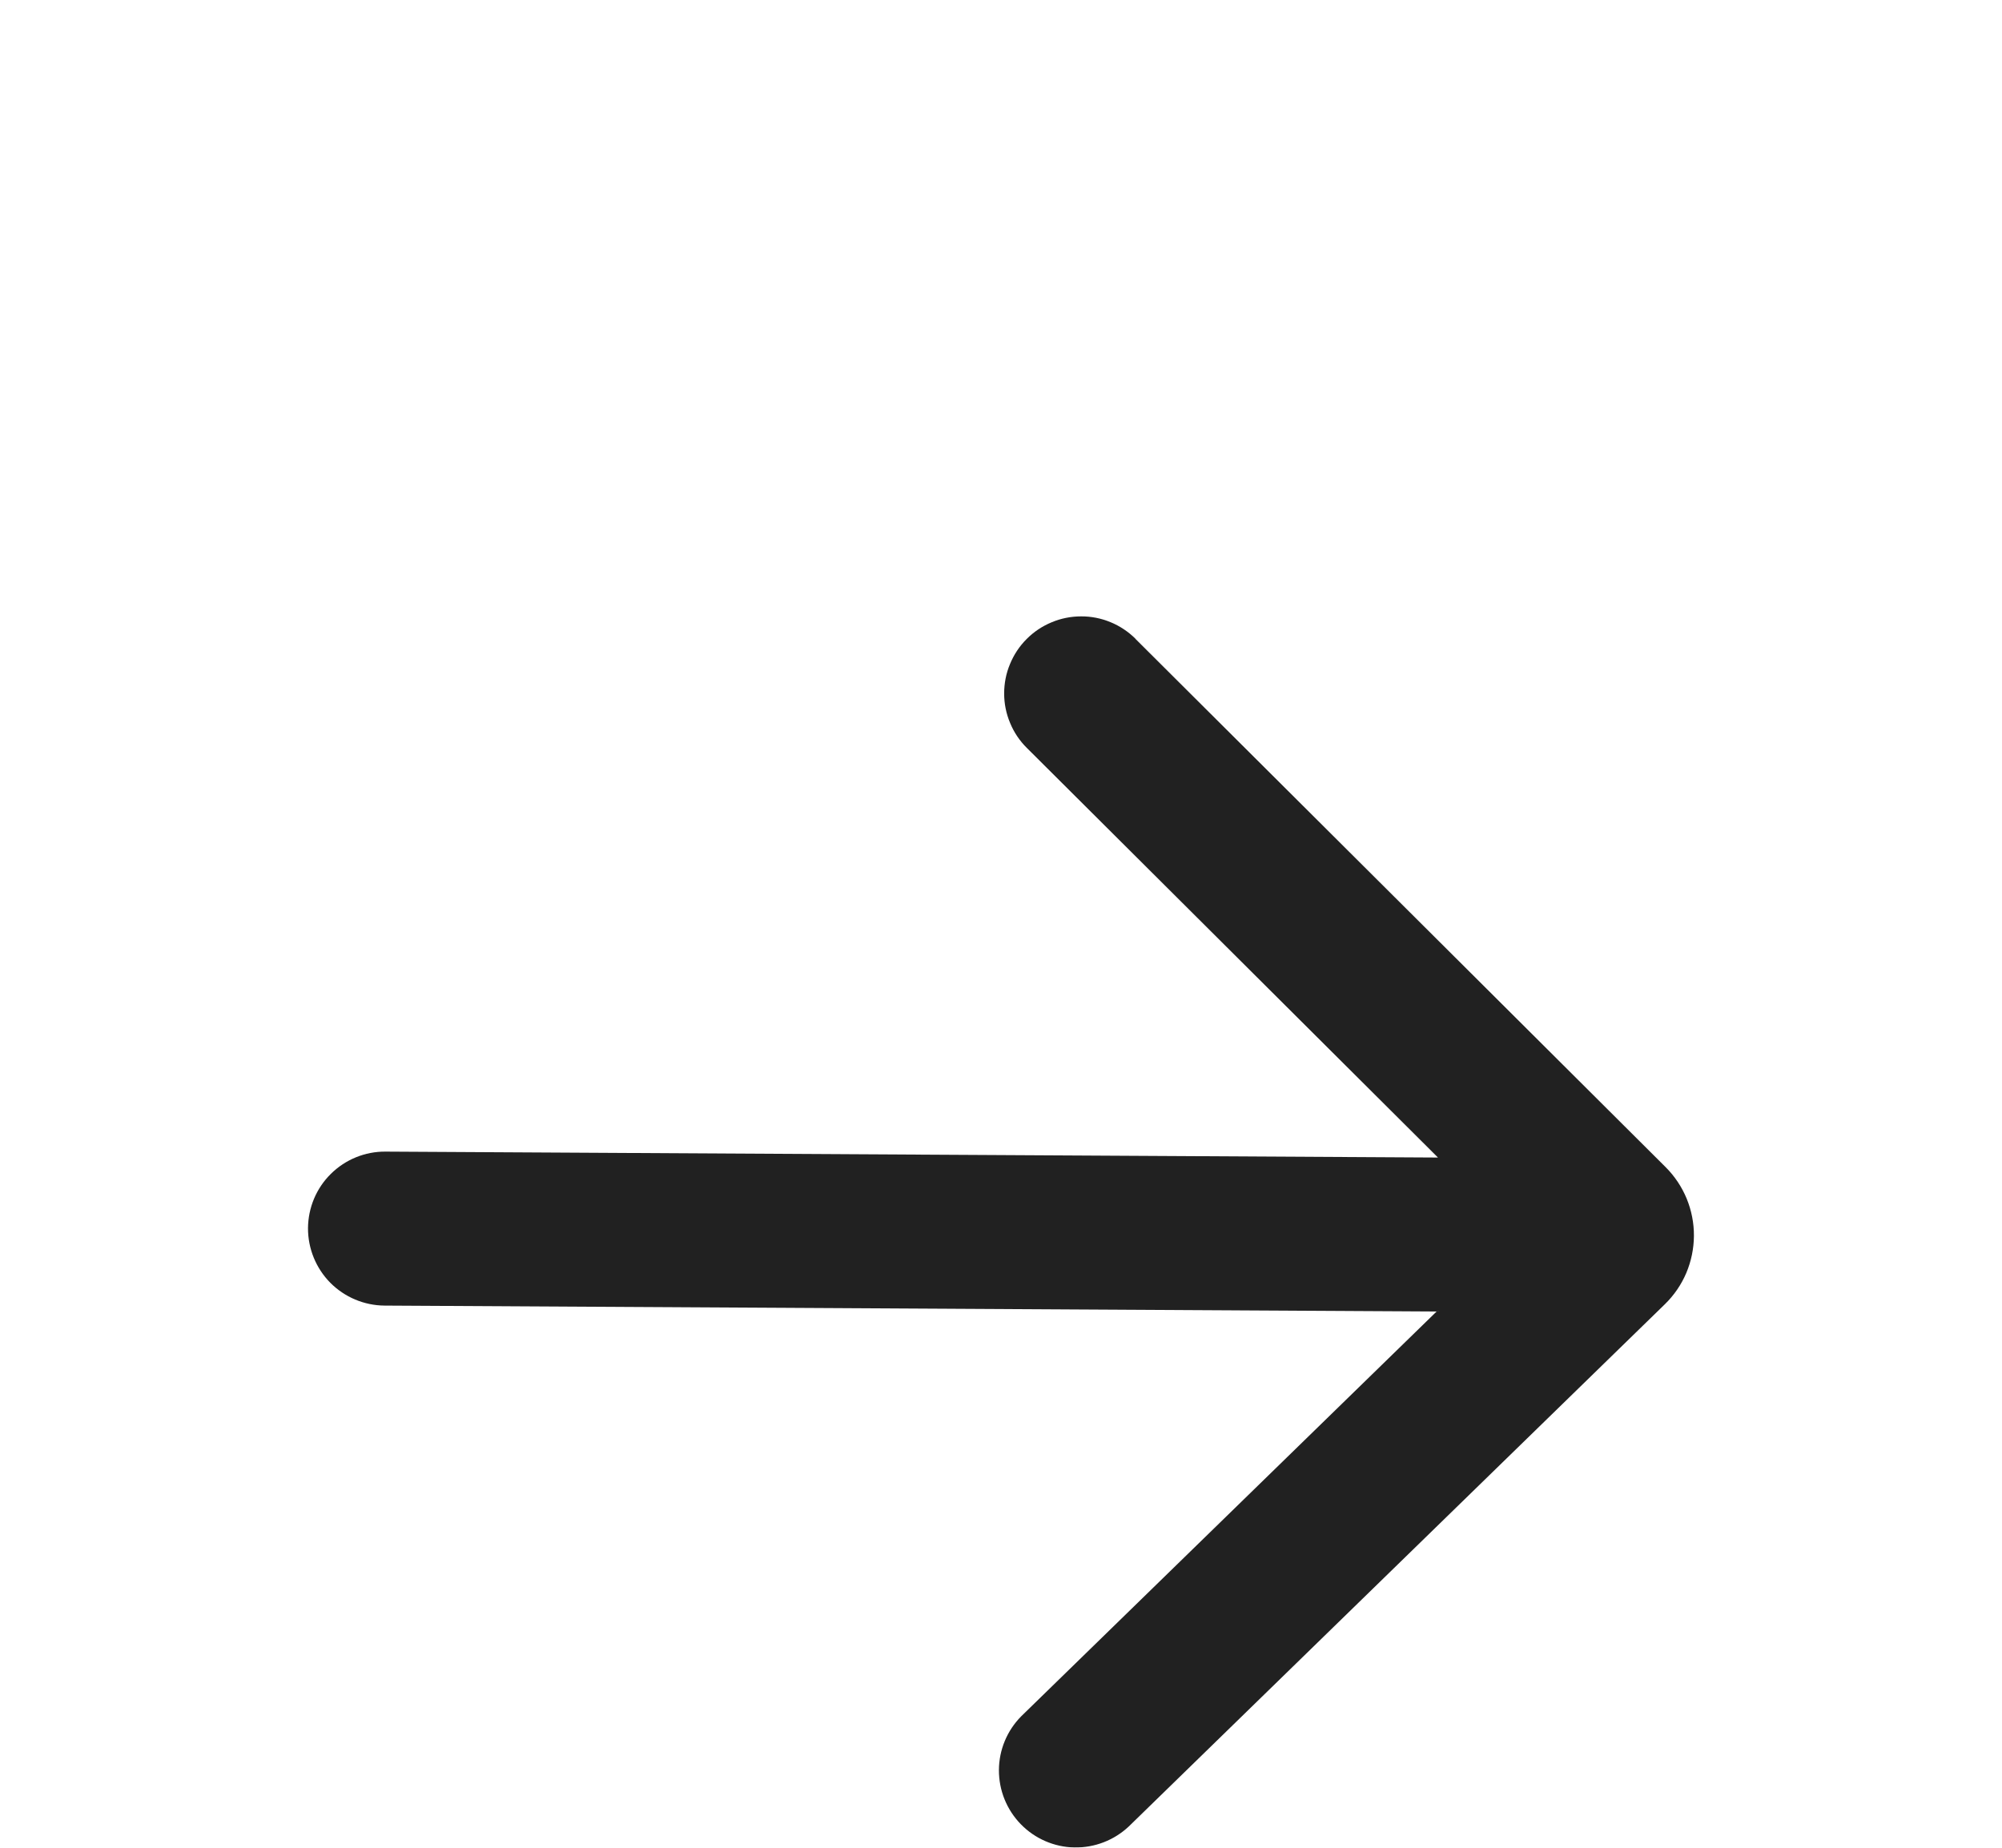 <svg width="26" height="24" viewBox="0 0 26 24" fill="none" xmlns="http://www.w3.org/2000/svg">
<g filter="url(#filter0_dd_131_2)">
<path d="M14.747 0.297C14.654 0.205 14.544 0.131 14.422 0.081C14.301 0.031 14.171 0.005 14.04 0.006C13.908 0.006 13.778 0.032 13.657 0.083C13.536 0.133 13.425 0.207 13.333 0.3C13.24 0.393 13.167 0.503 13.117 0.625C13.066 0.746 13.041 0.876 13.041 1.008C13.041 1.139 13.067 1.269 13.118 1.39C13.168 1.512 13.242 1.622 13.335 1.714L18.675 7.035L5.006 6.958C4.741 6.956 4.486 7.06 4.297 7.247C4.108 7.433 4.002 7.687 4 7.952C3.999 8.217 4.103 8.472 4.289 8.661C4.476 8.849 4.729 8.956 4.994 8.958L18.657 9.035L13.264 14.291C13.079 14.477 12.974 14.729 12.973 14.991C12.972 15.254 13.074 15.506 13.257 15.694C13.44 15.882 13.69 15.991 13.952 15.996C14.215 16.001 14.469 15.903 14.66 15.723L21.622 8.94C21.74 8.825 21.835 8.687 21.9 8.534C21.964 8.382 21.998 8.218 21.999 8.052C22 7.887 21.968 7.723 21.905 7.569C21.842 7.416 21.749 7.277 21.632 7.16L14.746 0.298L14.747 0.297Z" fill="#212121"/>
</g>
<defs>
<filter id="filter0_dd_131_2" x="0" y="0.006" width="25.999" height="23.99" filterUnits="userSpaceOnUse" color-interpolation-filters="sRGB">
<feFlood flood-opacity="0" result="BackgroundImageFix"/>
<feColorMatrix in="SourceAlpha" type="matrix" values="0 0 0 0 0 0 0 0 0 0 0 0 0 0 0 0 0 0 127 0" result="hardAlpha"/>
<feOffset dy="4"/>
<feGaussianBlur stdDeviation="2"/>
<feComposite in2="hardAlpha" operator="out"/>
<feColorMatrix type="matrix" values="0 0 0 0 0 0 0 0 0 0 0 0 0 0 0 0 0 0 0.25 0"/>
<feBlend mode="normal" in2="BackgroundImageFix" result="effect1_dropShadow_131_2"/>
<feColorMatrix in="SourceAlpha" type="matrix" values="0 0 0 0 0 0 0 0 0 0 0 0 0 0 0 0 0 0 127 0" result="hardAlpha"/>
<feOffset dy="4"/>
<feGaussianBlur stdDeviation="2"/>
<feComposite in2="hardAlpha" operator="out"/>
<feColorMatrix type="matrix" values="0 0 0 0 0 0 0 0 0 0 0 0 0 0 0 0 0 0 0.25 0"/>
<feBlend mode="normal" in2="effect1_dropShadow_131_2" result="effect2_dropShadow_131_2"/>
<feBlend mode="normal" in="SourceGraphic" in2="effect2_dropShadow_131_2" result="shape"/>
</filter>
</defs>
</svg>

